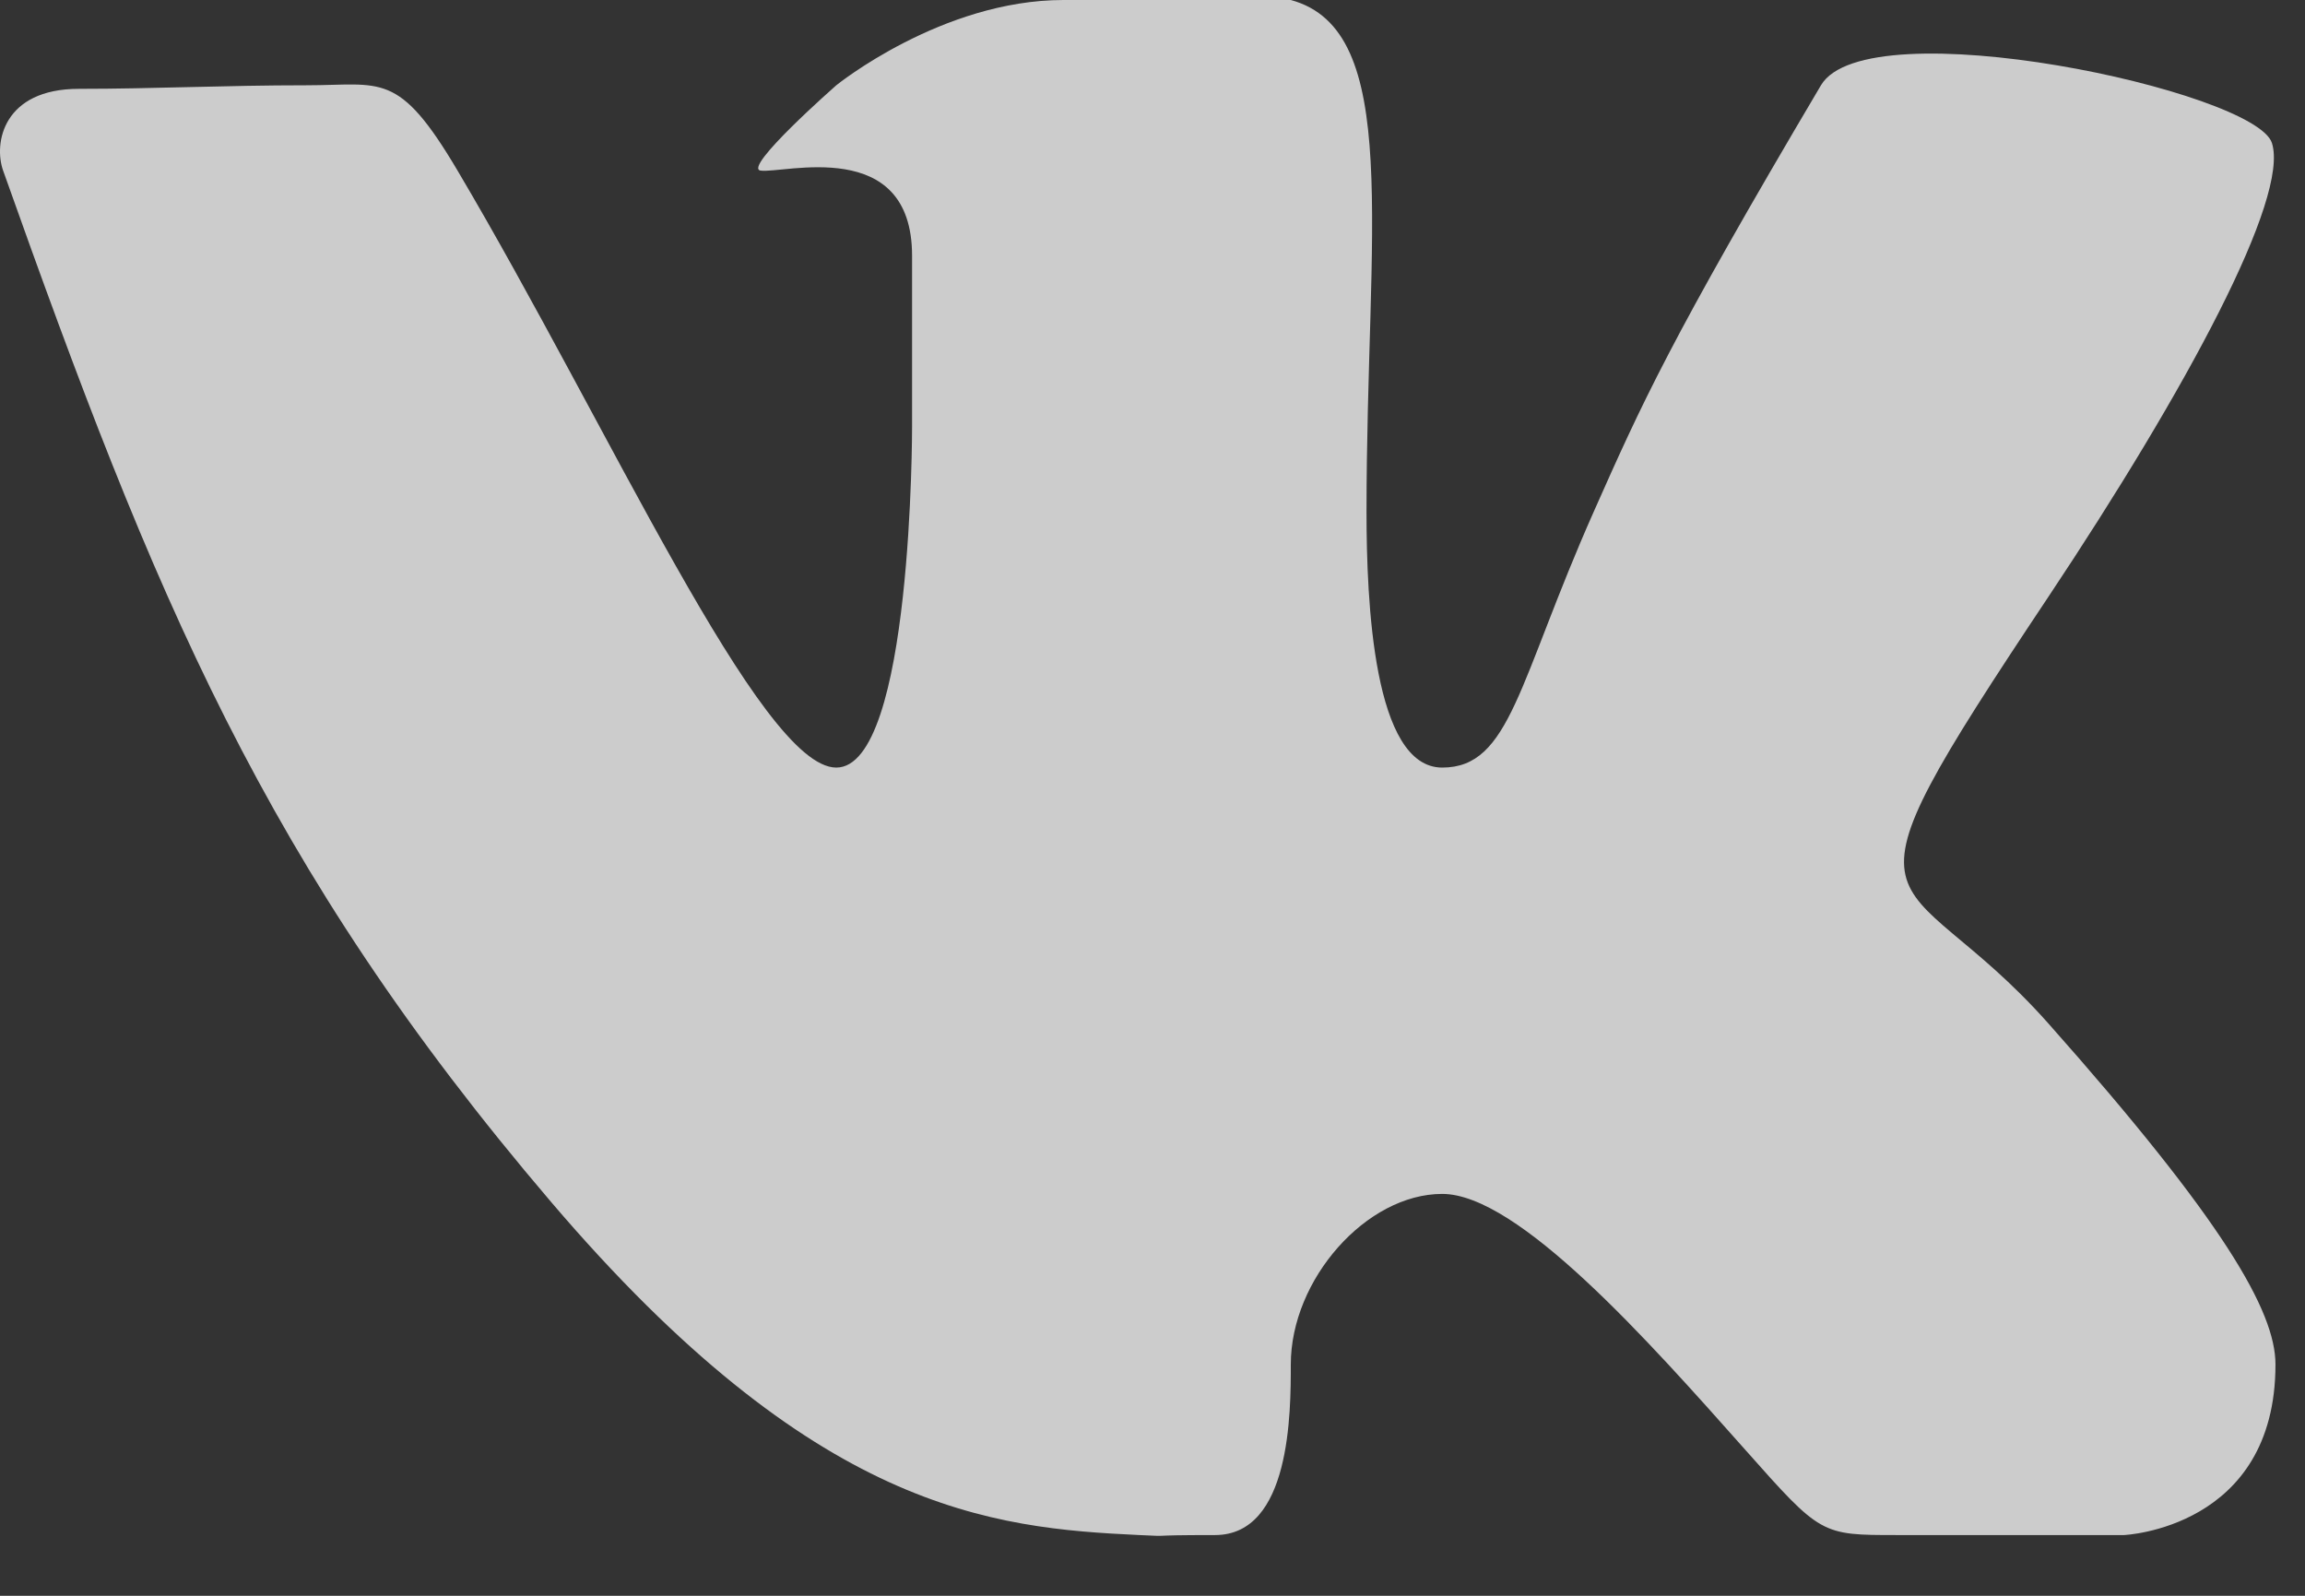 <svg width="26" height="18" viewBox="0 0 26 18" fill="none" xmlns="http://www.w3.org/2000/svg">
<rect x="0" y="0" width="26" height="18" fill="#333333" stroke="none"/>
<path fill-rule="evenodd" clip-rule="evenodd" d="M13.705 17.315C14.56 17.315 14.56 15.929 14.56 15.391C14.56 14.429 15.414 13.467 16.268 13.467C17.123 13.467 18.588 15.117 19.686 16.353C20.54 17.315 20.54 17.315 21.395 17.315C22.249 17.315 23.958 17.315 23.958 17.315C23.958 17.315 25.667 17.242 25.667 15.391C25.667 14.79 25.081 13.77 23.104 11.543C21.395 9.62 20.518 10.613 23.104 6.734C24.678 4.371 25.824 2.231 25.627 1.613C25.439 1.024 21.06 0.085 20.54 0.962C18.832 3.848 18.518 4.555 17.977 5.772C17.123 7.696 17.038 8.658 16.268 8.658C15.492 8.658 15.414 6.79 15.414 5.772C15.414 2.592 15.823 0.342 14.56 0C14.56 0 12.851 0 11.996 0C10.621 0 9.433 0.962 9.433 0.962C9.433 0.962 8.373 1.893 8.579 1.924C8.834 1.962 10.288 1.526 10.288 2.886C10.288 3.848 10.288 4.81 10.288 4.81C10.288 4.81 10.295 8.658 9.433 8.658C8.579 8.658 6.87 4.81 5.161 1.924C4.491 0.792 4.307 0.962 3.453 0.962C2.537 0.962 1.745 1.002 0.89 1.002C0.035 1.002 -0.074 1.615 0.035 1.924C1.744 6.734 2.972 9.754 6.218 13.56C9.196 17.051 11.185 17.236 12.851 17.315C13.278 17.335 12.851 17.315 13.705 17.315Z" fill="white" fill-opacity="0.75"/>
</svg>
